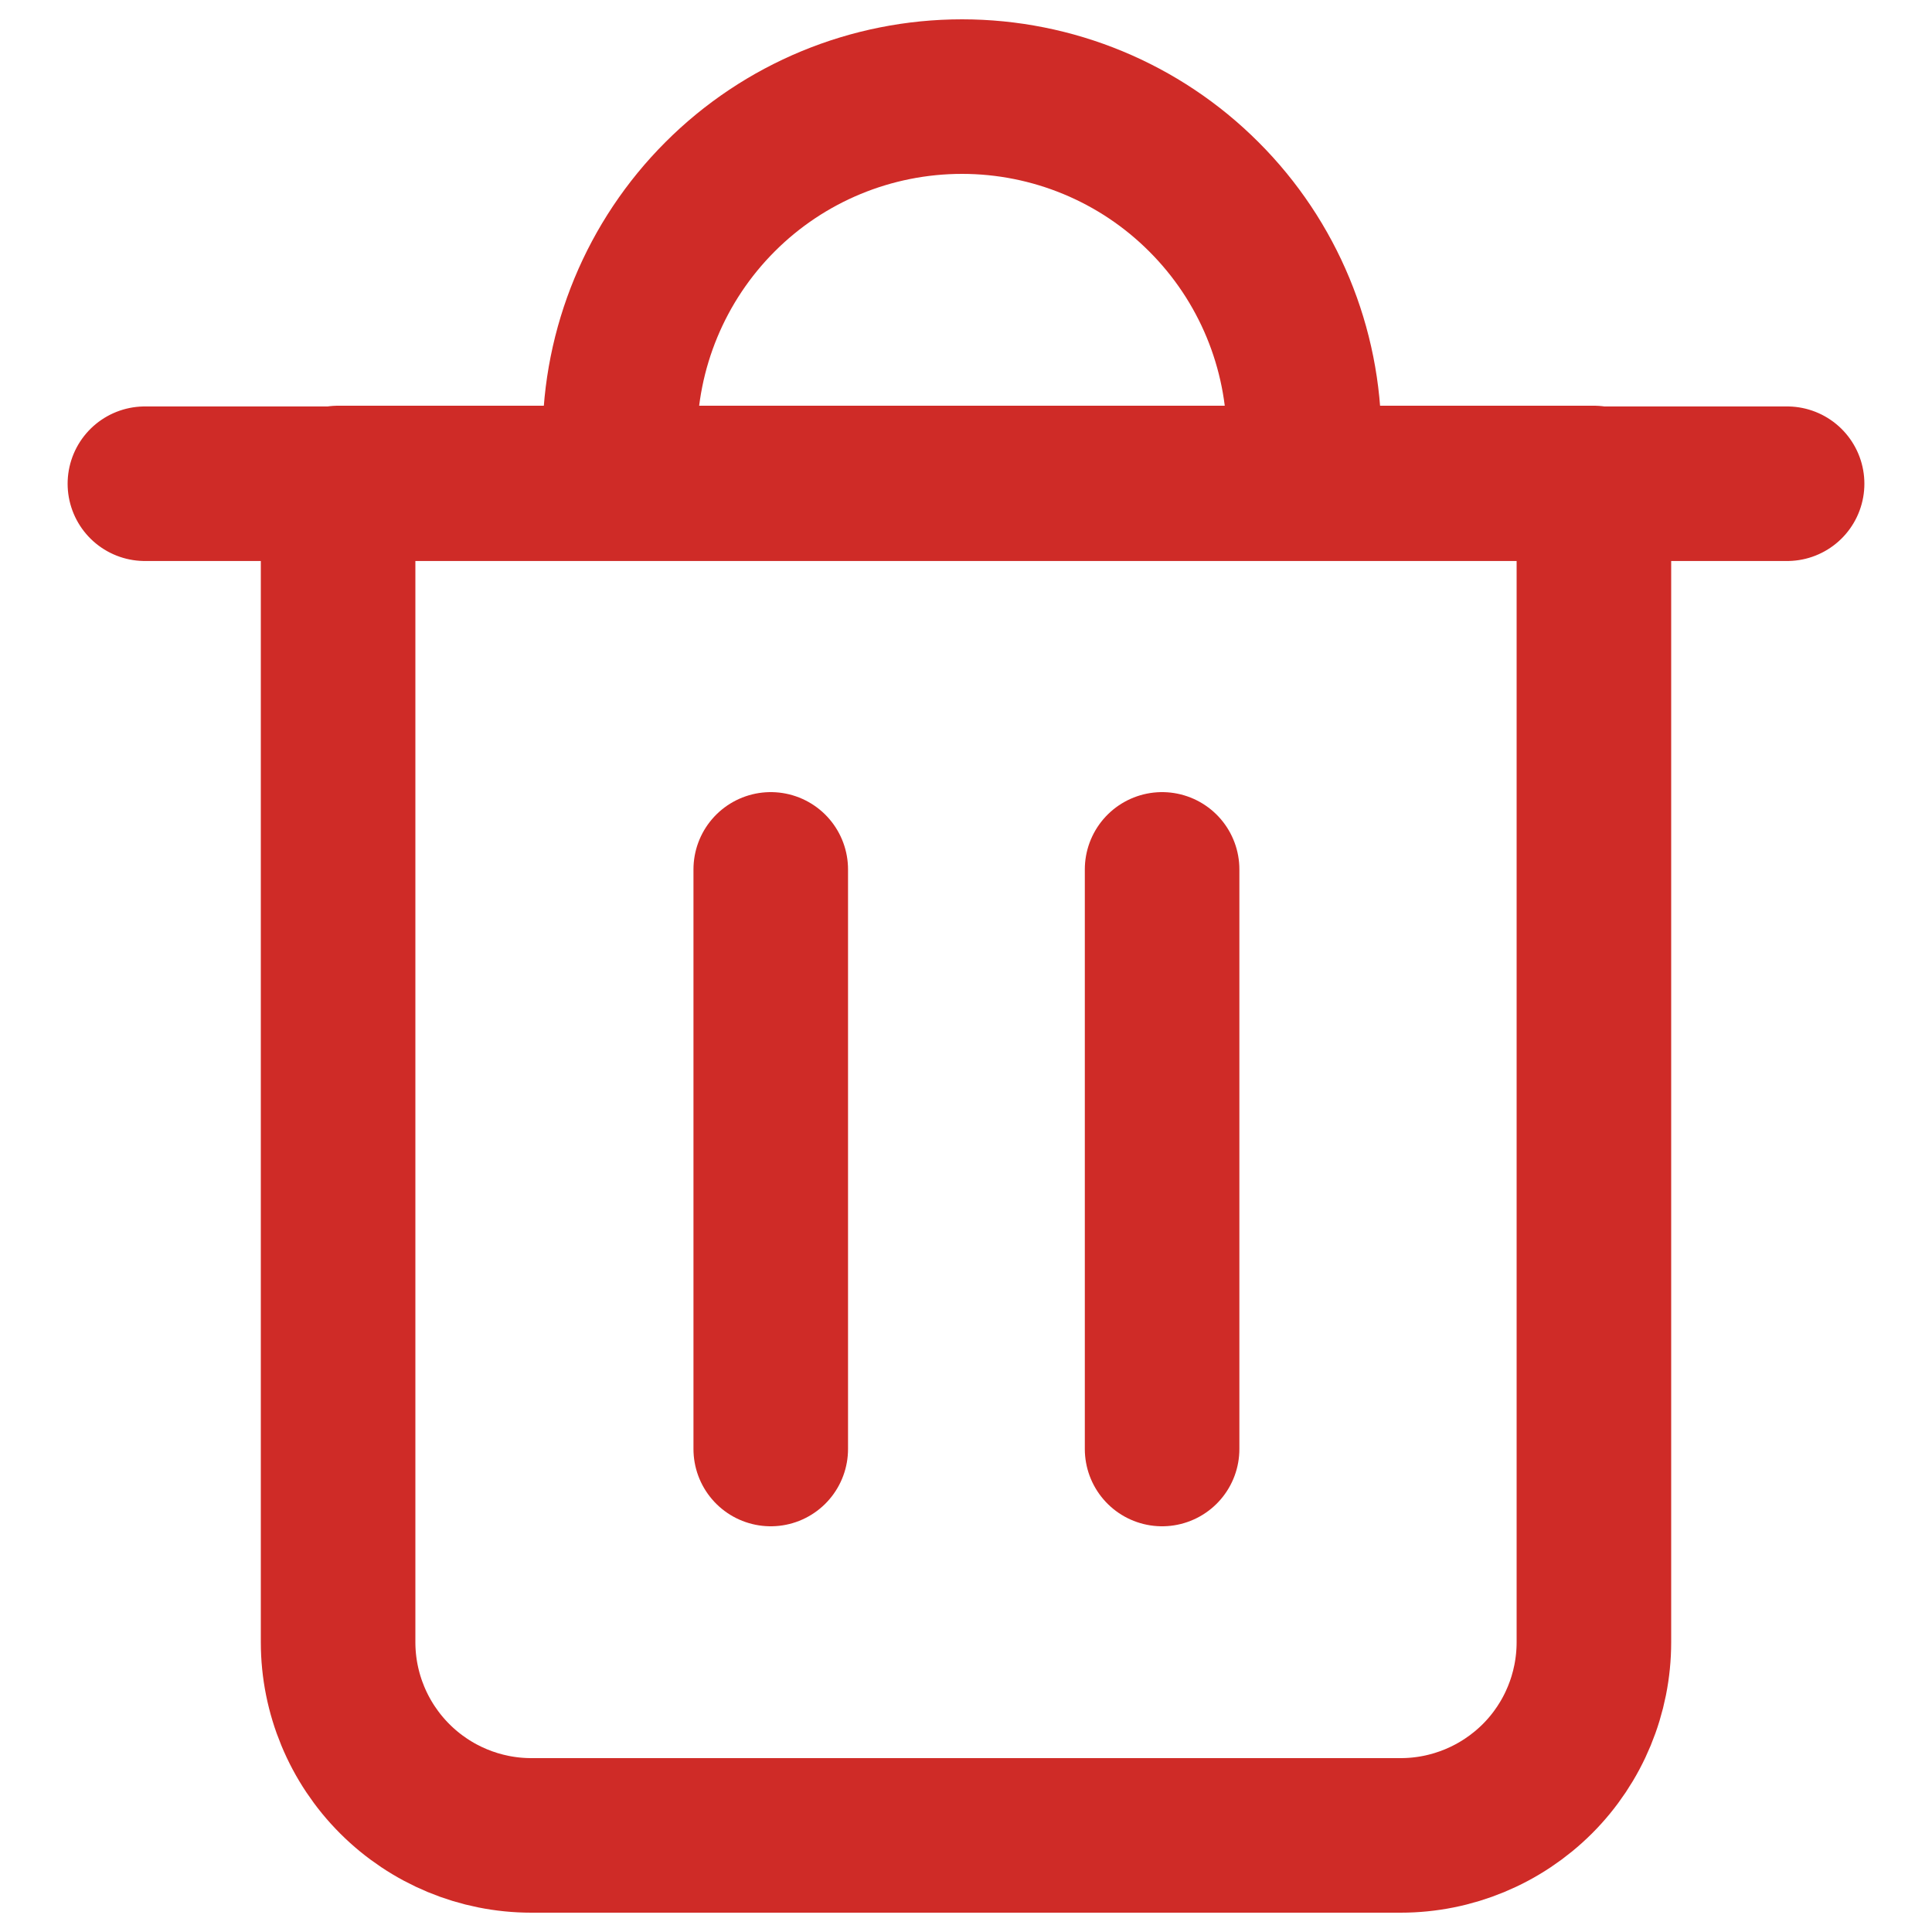 <svg width="16" height="16" viewBox="0 0 16 16" fill="none" xmlns="http://www.w3.org/2000/svg">
<path d="M1.2 4.006H14.8M5.133 4V3.633C5.133 2.882 5.432 2.161 5.963 1.63C6.494 1.098 7.215 0.8 7.967 0.8C8.718 0.8 9.439 1.098 9.97 1.63C10.502 2.161 10.8 2.882 10.8 3.633V4M6.383 7.2V12M9.624 7.2V12M11.6 15.2H4.4C3.976 15.2 3.569 15.031 3.269 14.731C2.969 14.431 2.8 14.024 2.8 13.6V4H13.2V13.6C13.2 14.024 13.032 14.431 12.732 14.731C12.431 15.031 12.024 15.2 11.6 15.2Z" stroke="#CF2B27" stroke-width="1.28" stroke-linecap="round" stroke-linejoin="round"/>
</svg>
